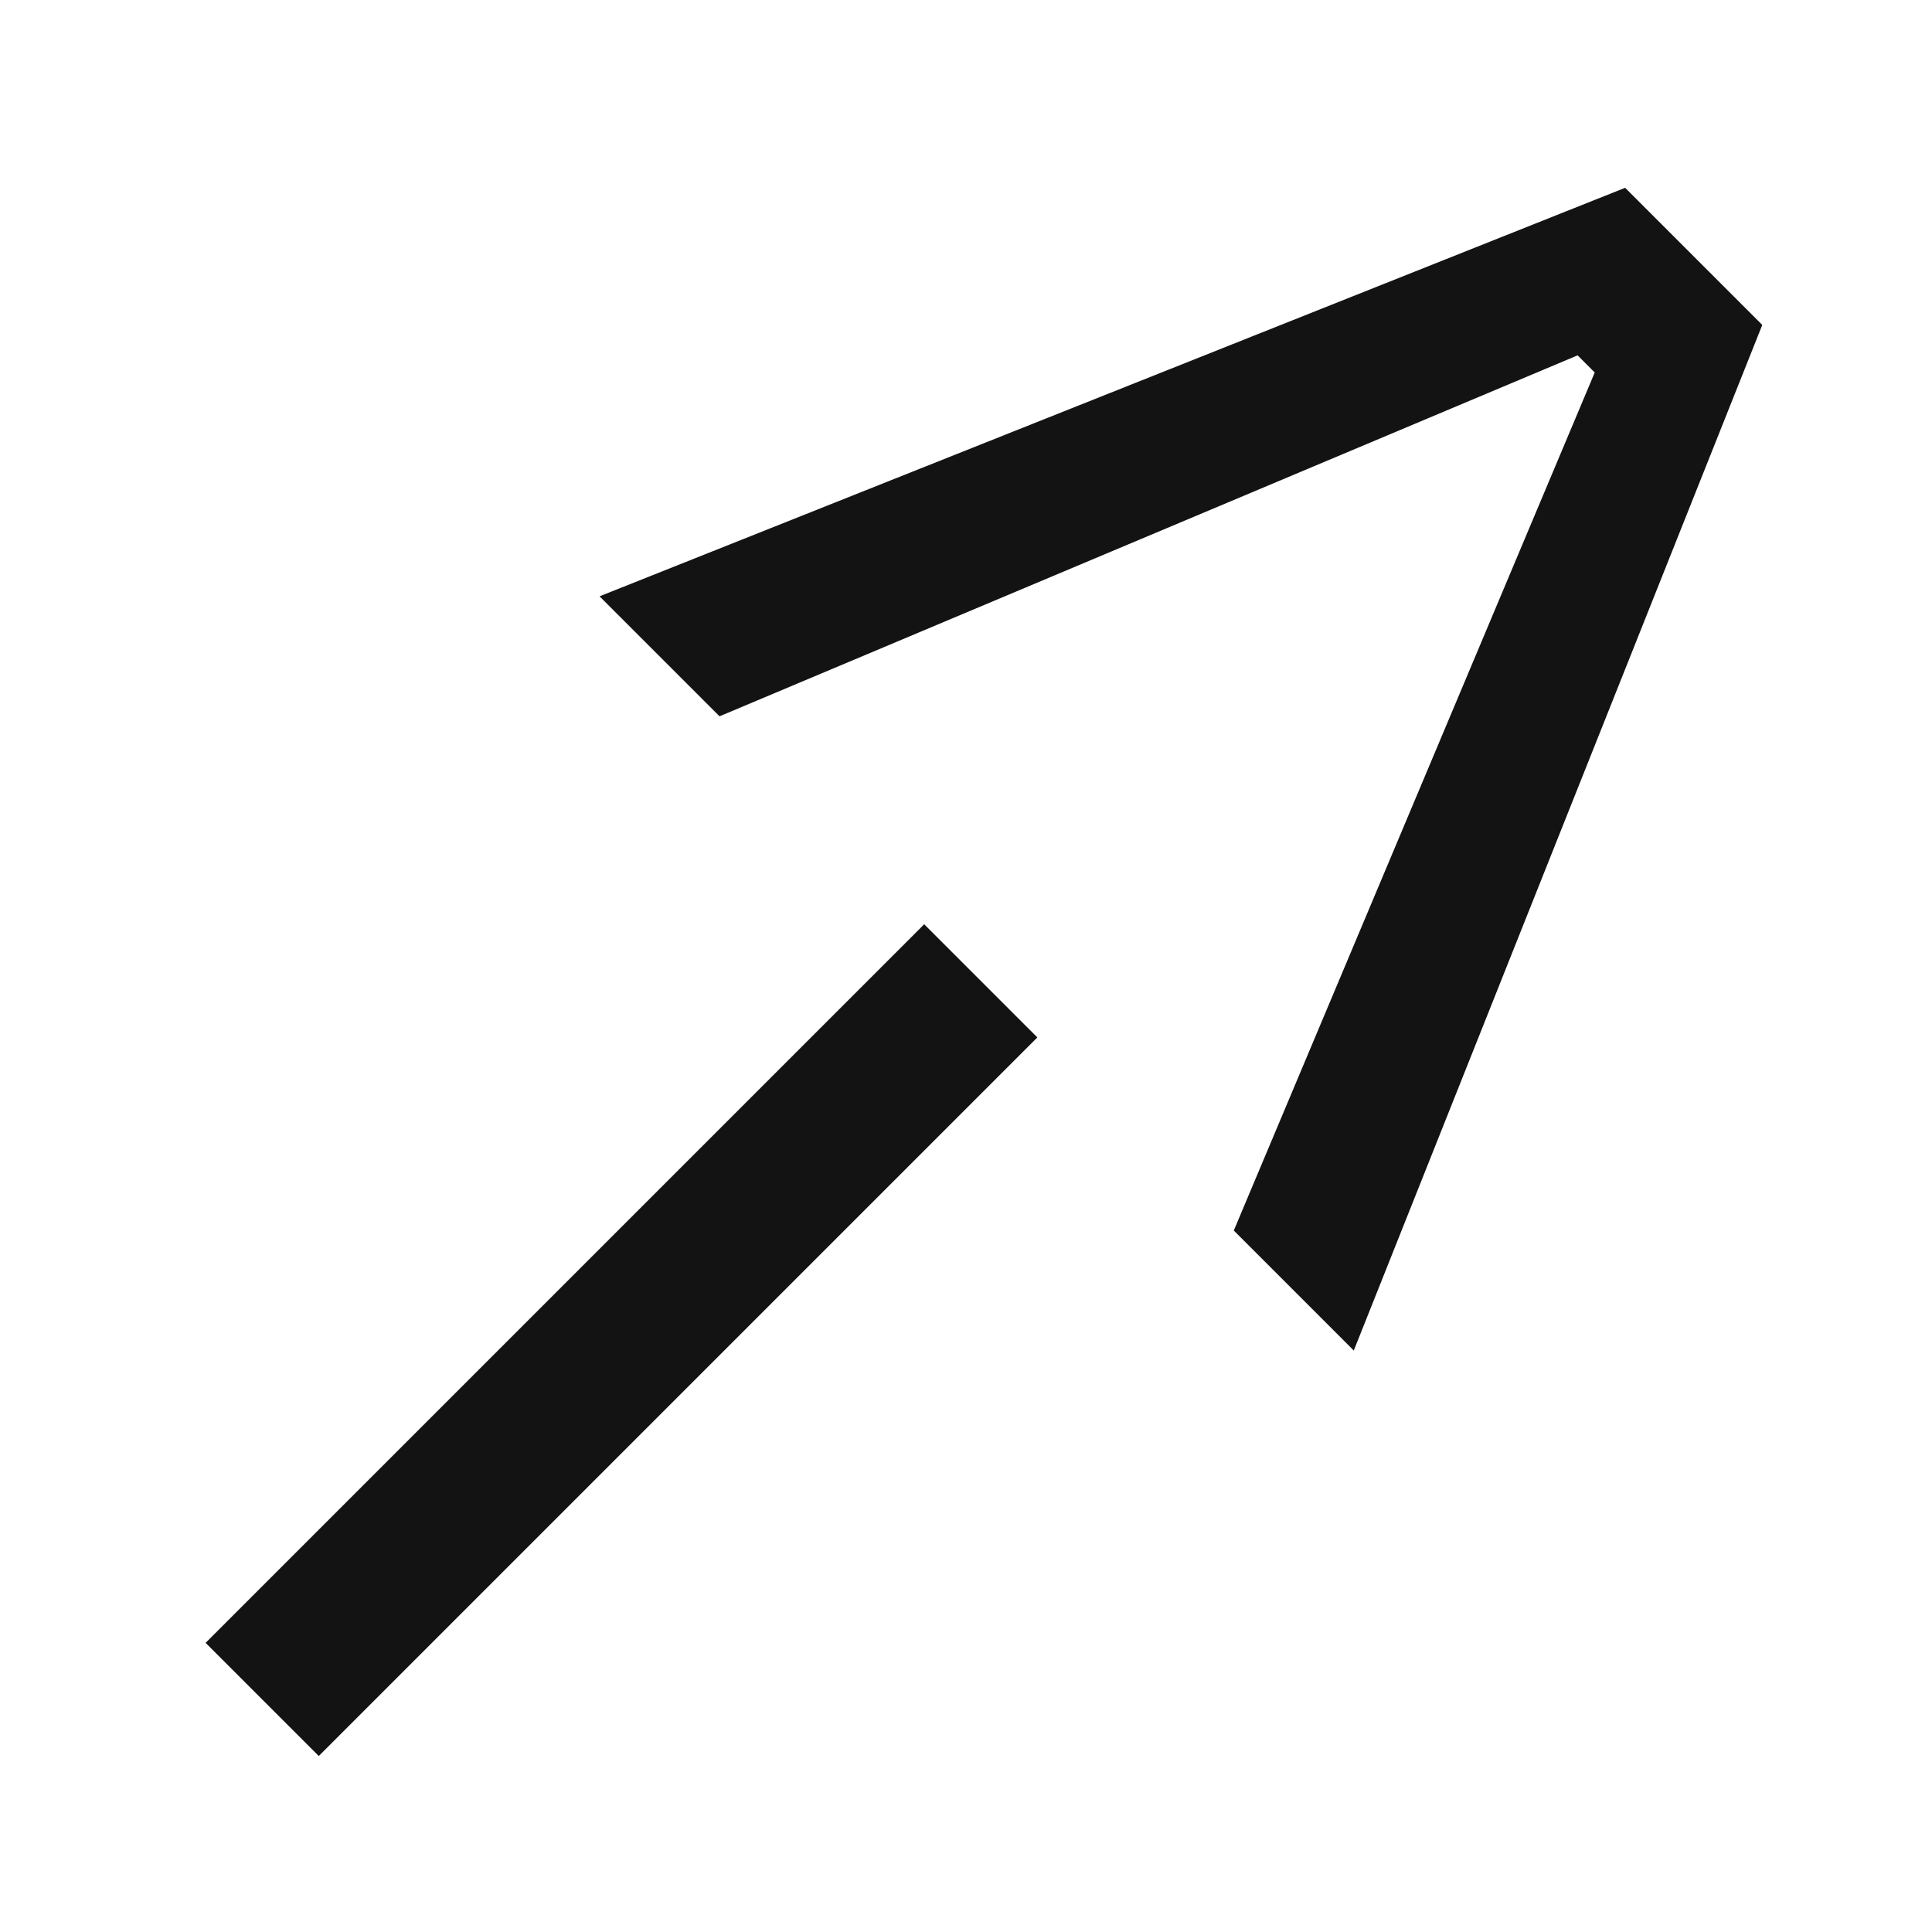 <svg width="160" height="160" viewBox="0 0 160 160" fill="none" xmlns="http://www.w3.org/2000/svg">
<path d="M112.114 111.845L102.177 101.908L132.069 30.848L130.649 29.429L59.589 59.321L49.652 49.384L134.588 15.553L145.944 26.909L112.114 111.845Z" fill="#131313"/>
<path fill-rule="evenodd" clip-rule="evenodd" d="M17.027 136.054L76.538 76.543L85.91 85.915L26.4 145.426L17.027 136.054Z" fill="#131313"/>
</svg>
